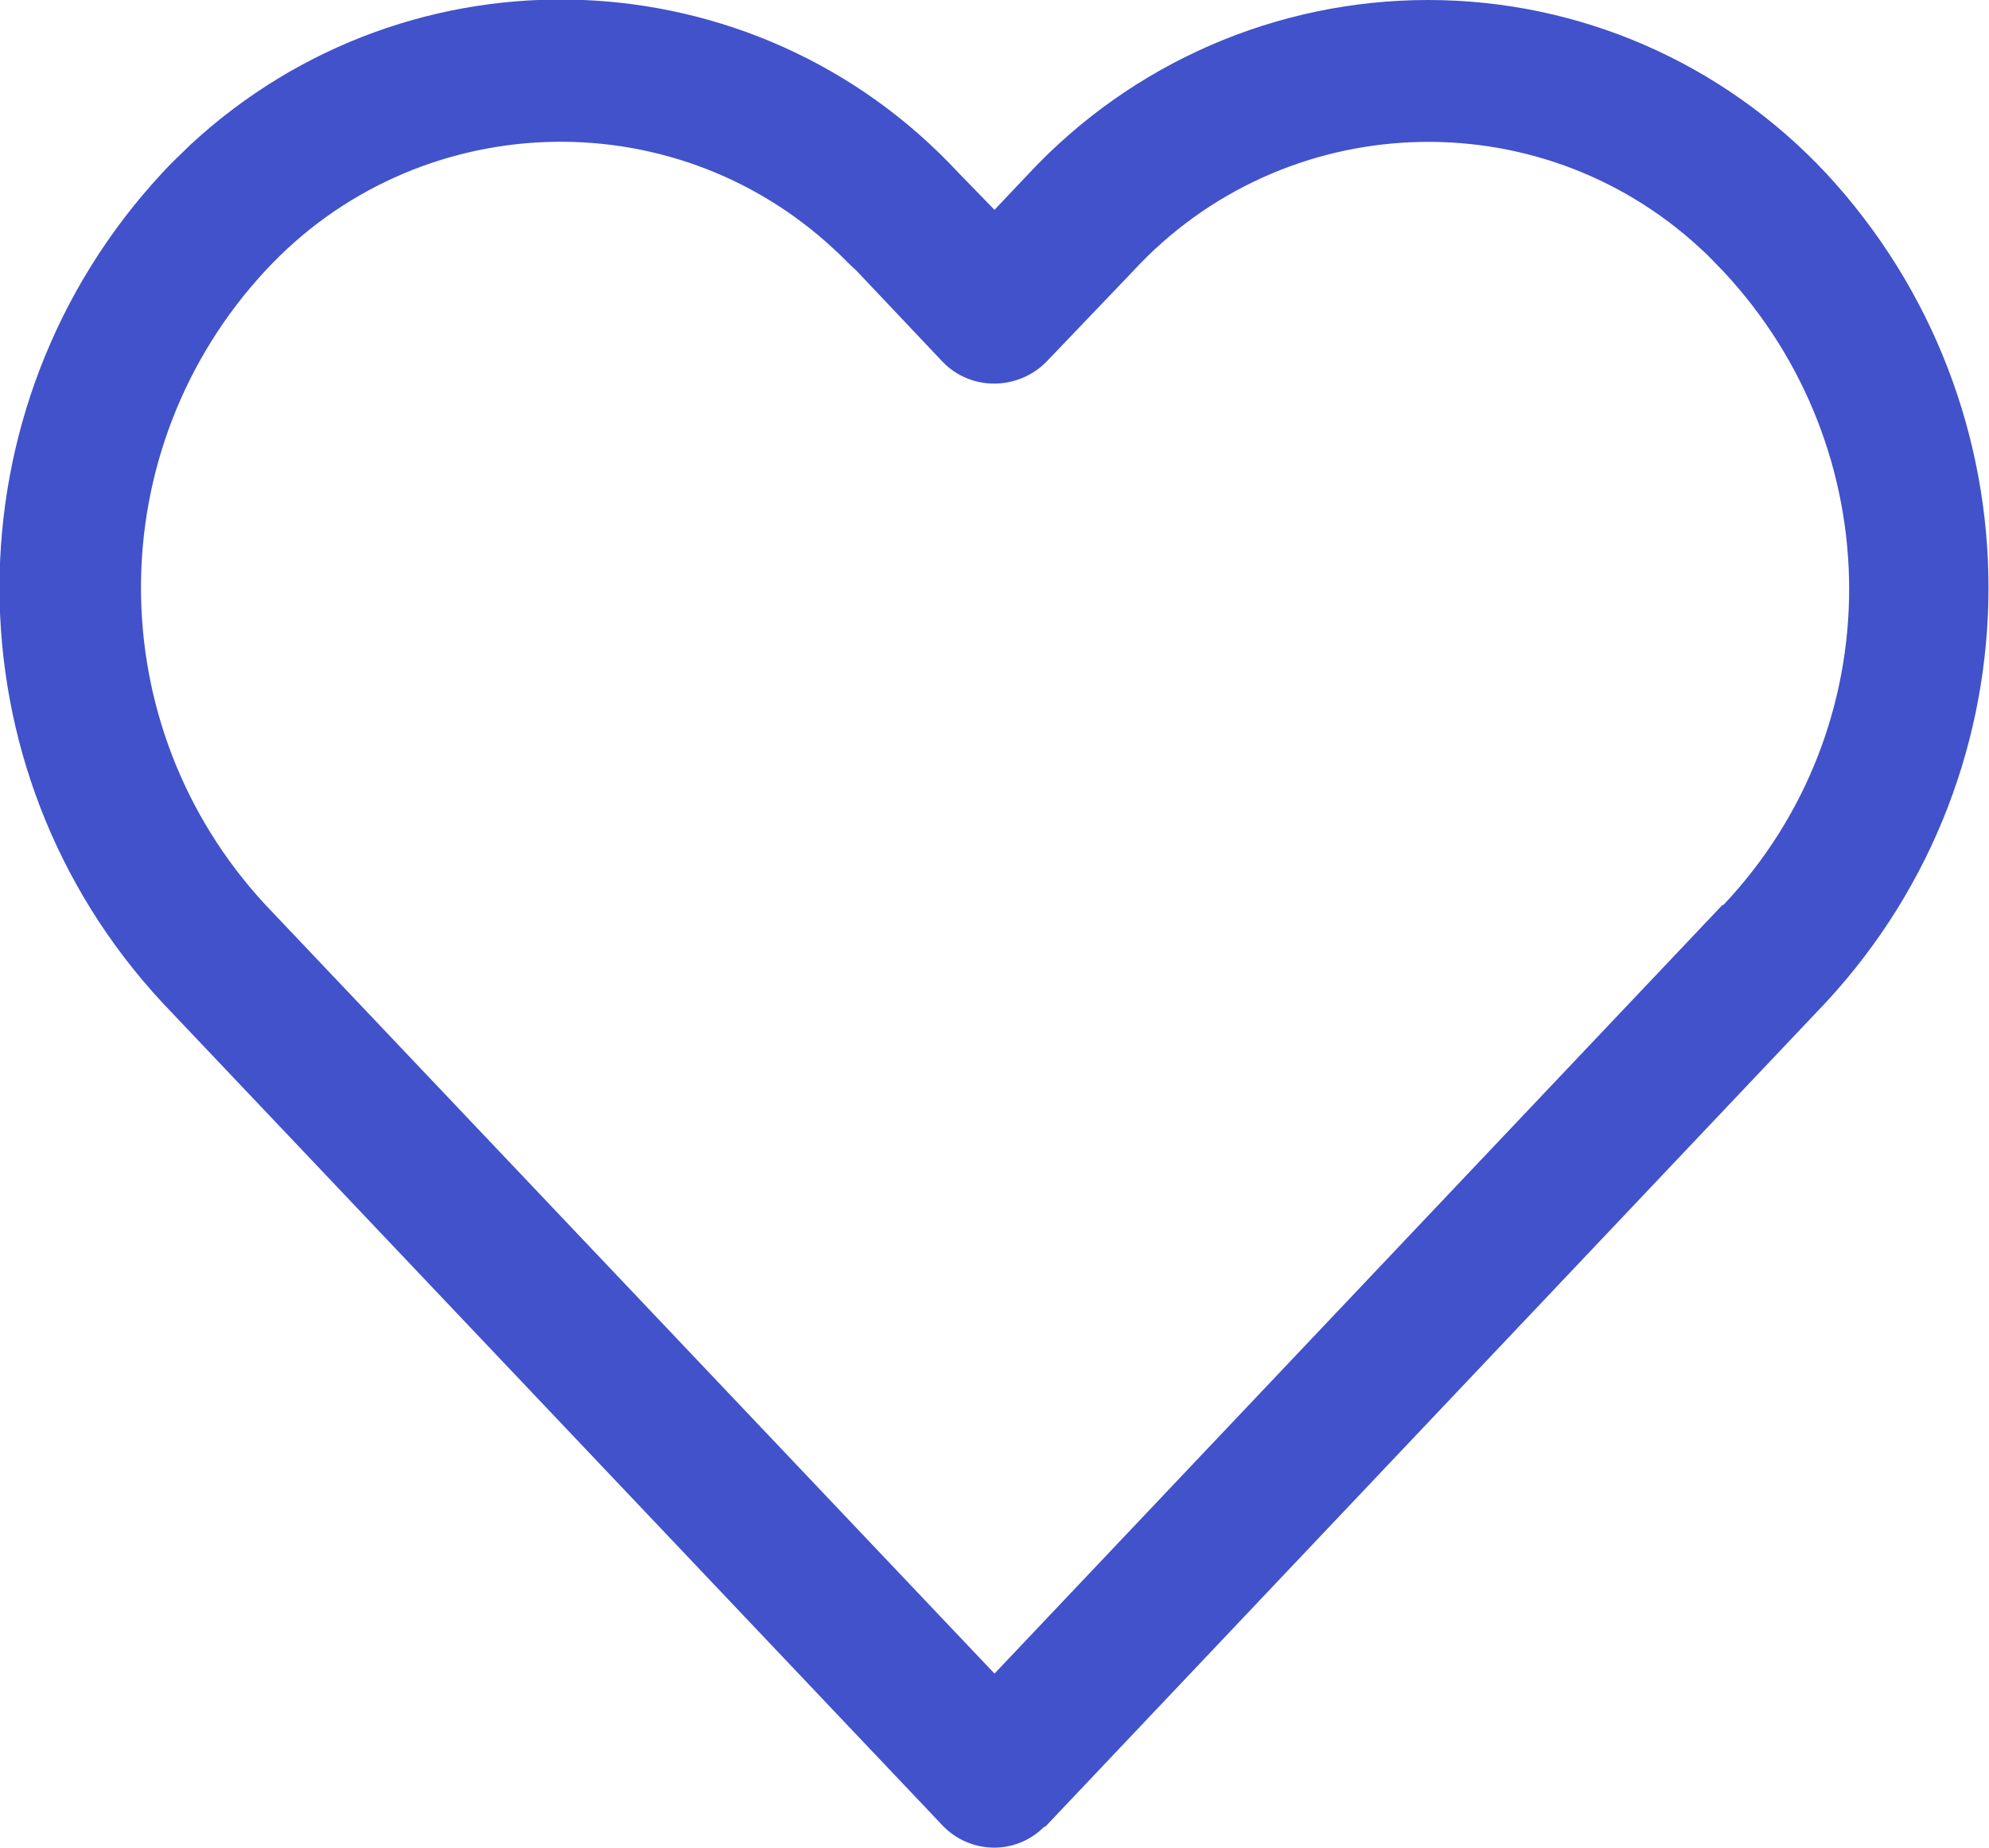 <svg width="20" height="18.585" viewBox="0 0 20 18.585" fill="none" xmlns="http://www.w3.org/2000/svg" xmlns:xlink="http://www.w3.org/1999/xlink">
	<path id="Vector" d="M18.36 1.74C17.32 0.63 15.88 0 14.36 0C12.84 0 11.39 0.63 10.35 1.74L10 2.11L9.64 1.74C7.59 -0.47 4.13 -0.6 1.91 1.46C1.82 1.55 1.72 1.64 1.63 1.74C-0.55 4.09 -0.55 7.73 1.63 10.08L9.48 18.36C9.75 18.64 10.2 18.66 10.49 18.38C10.5 18.37 10.51 18.37 10.52 18.36L18.36 10.08C20.54 7.73 20.54 4.09 18.36 1.74ZM17.33 9.1L17.32 9.1L10 16.83L2.67 9.1C1 7.3 1 4.52 2.67 2.72C4.18 1.09 6.74 0.98 8.38 2.5C8.46 2.57 8.53 2.65 8.61 2.72L9.48 3.64C9.76 3.93 10.23 3.93 10.52 3.64L11.39 2.73C12.9 1.09 15.46 0.98 17.1 2.5C17.18 2.57 17.25 2.65 17.33 2.73C19.01 4.53 19.02 7.31 17.33 9.1Z" fill="#4152CA" fill-opacity="1" fill-rule="nonzero"/>
</svg>
